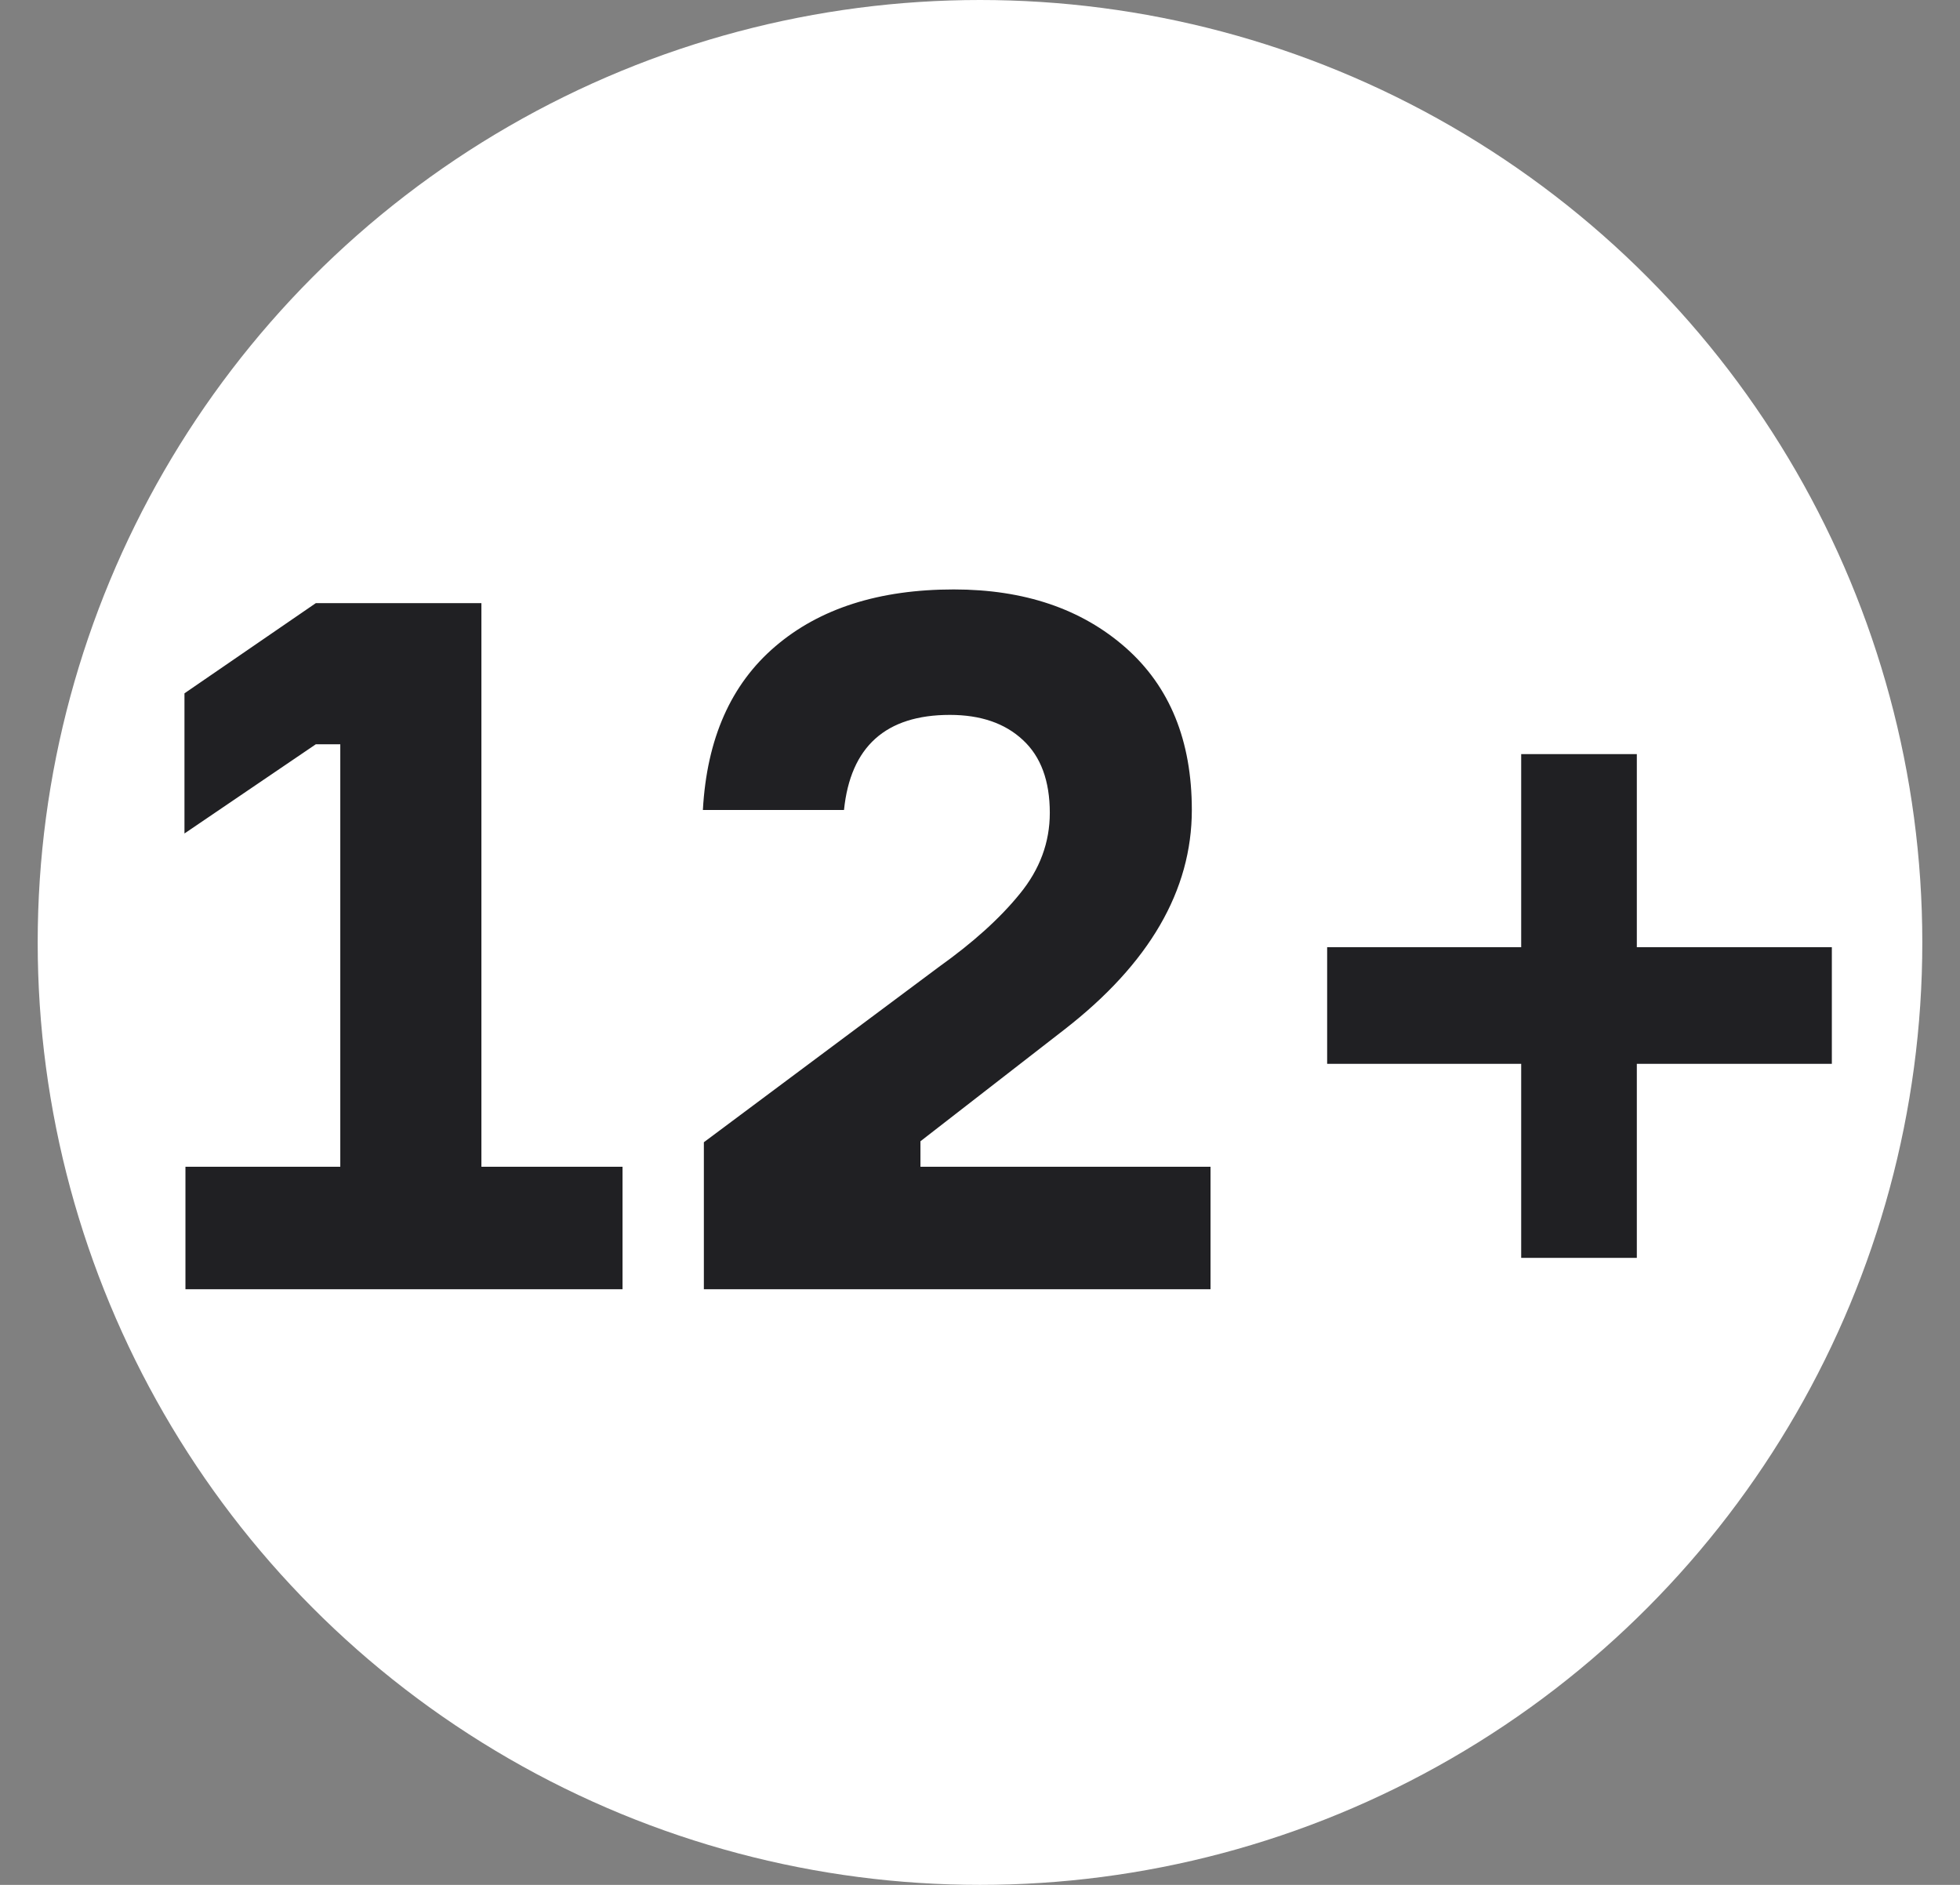 <svg width="26" height="25" xmlns="http://www.w3.org/2000/svg">
    <rect width="100%" height="100%" fill="#808080" stroke="none"/>
    <g transform="translate(.5)" fill="none" fill-rule="evenodd">
        <circle fill="#FFF" cx="12.5" cy="12.5" r="12.5"/>
        <path d="M7.758 17.1v-1.625H5.886V8H3.689L1.947 9.196v1.859l1.742-1.183h.325v5.603H1.96V17.1h5.798zm7.8 0v-1.625H11.71v-.338l1.91-1.482c1.127-.875 1.69-1.846 1.69-2.912 0-.919-.292-1.636-.877-2.152-.585-.515-1.345-.773-2.281-.773-.988 0-1.777.251-2.366.754-.59.503-.91 1.226-.962 2.171h1.872c.086-.84.554-1.261 1.404-1.261.407 0 .73.11.968.332.239.22.358.543.358.968 0 .39-.132.748-.397 1.072-.264.326-.622.648-1.072.969l-3.12 2.327v1.95h6.72zm5.655-.416V14.11H23.8v-1.547h-2.587v-2.561h-1.534v2.561h-2.574v1.547h2.574v2.574h1.534z" fill="#202023" fill-rule="nonzero"/>
    </g>
</svg>
